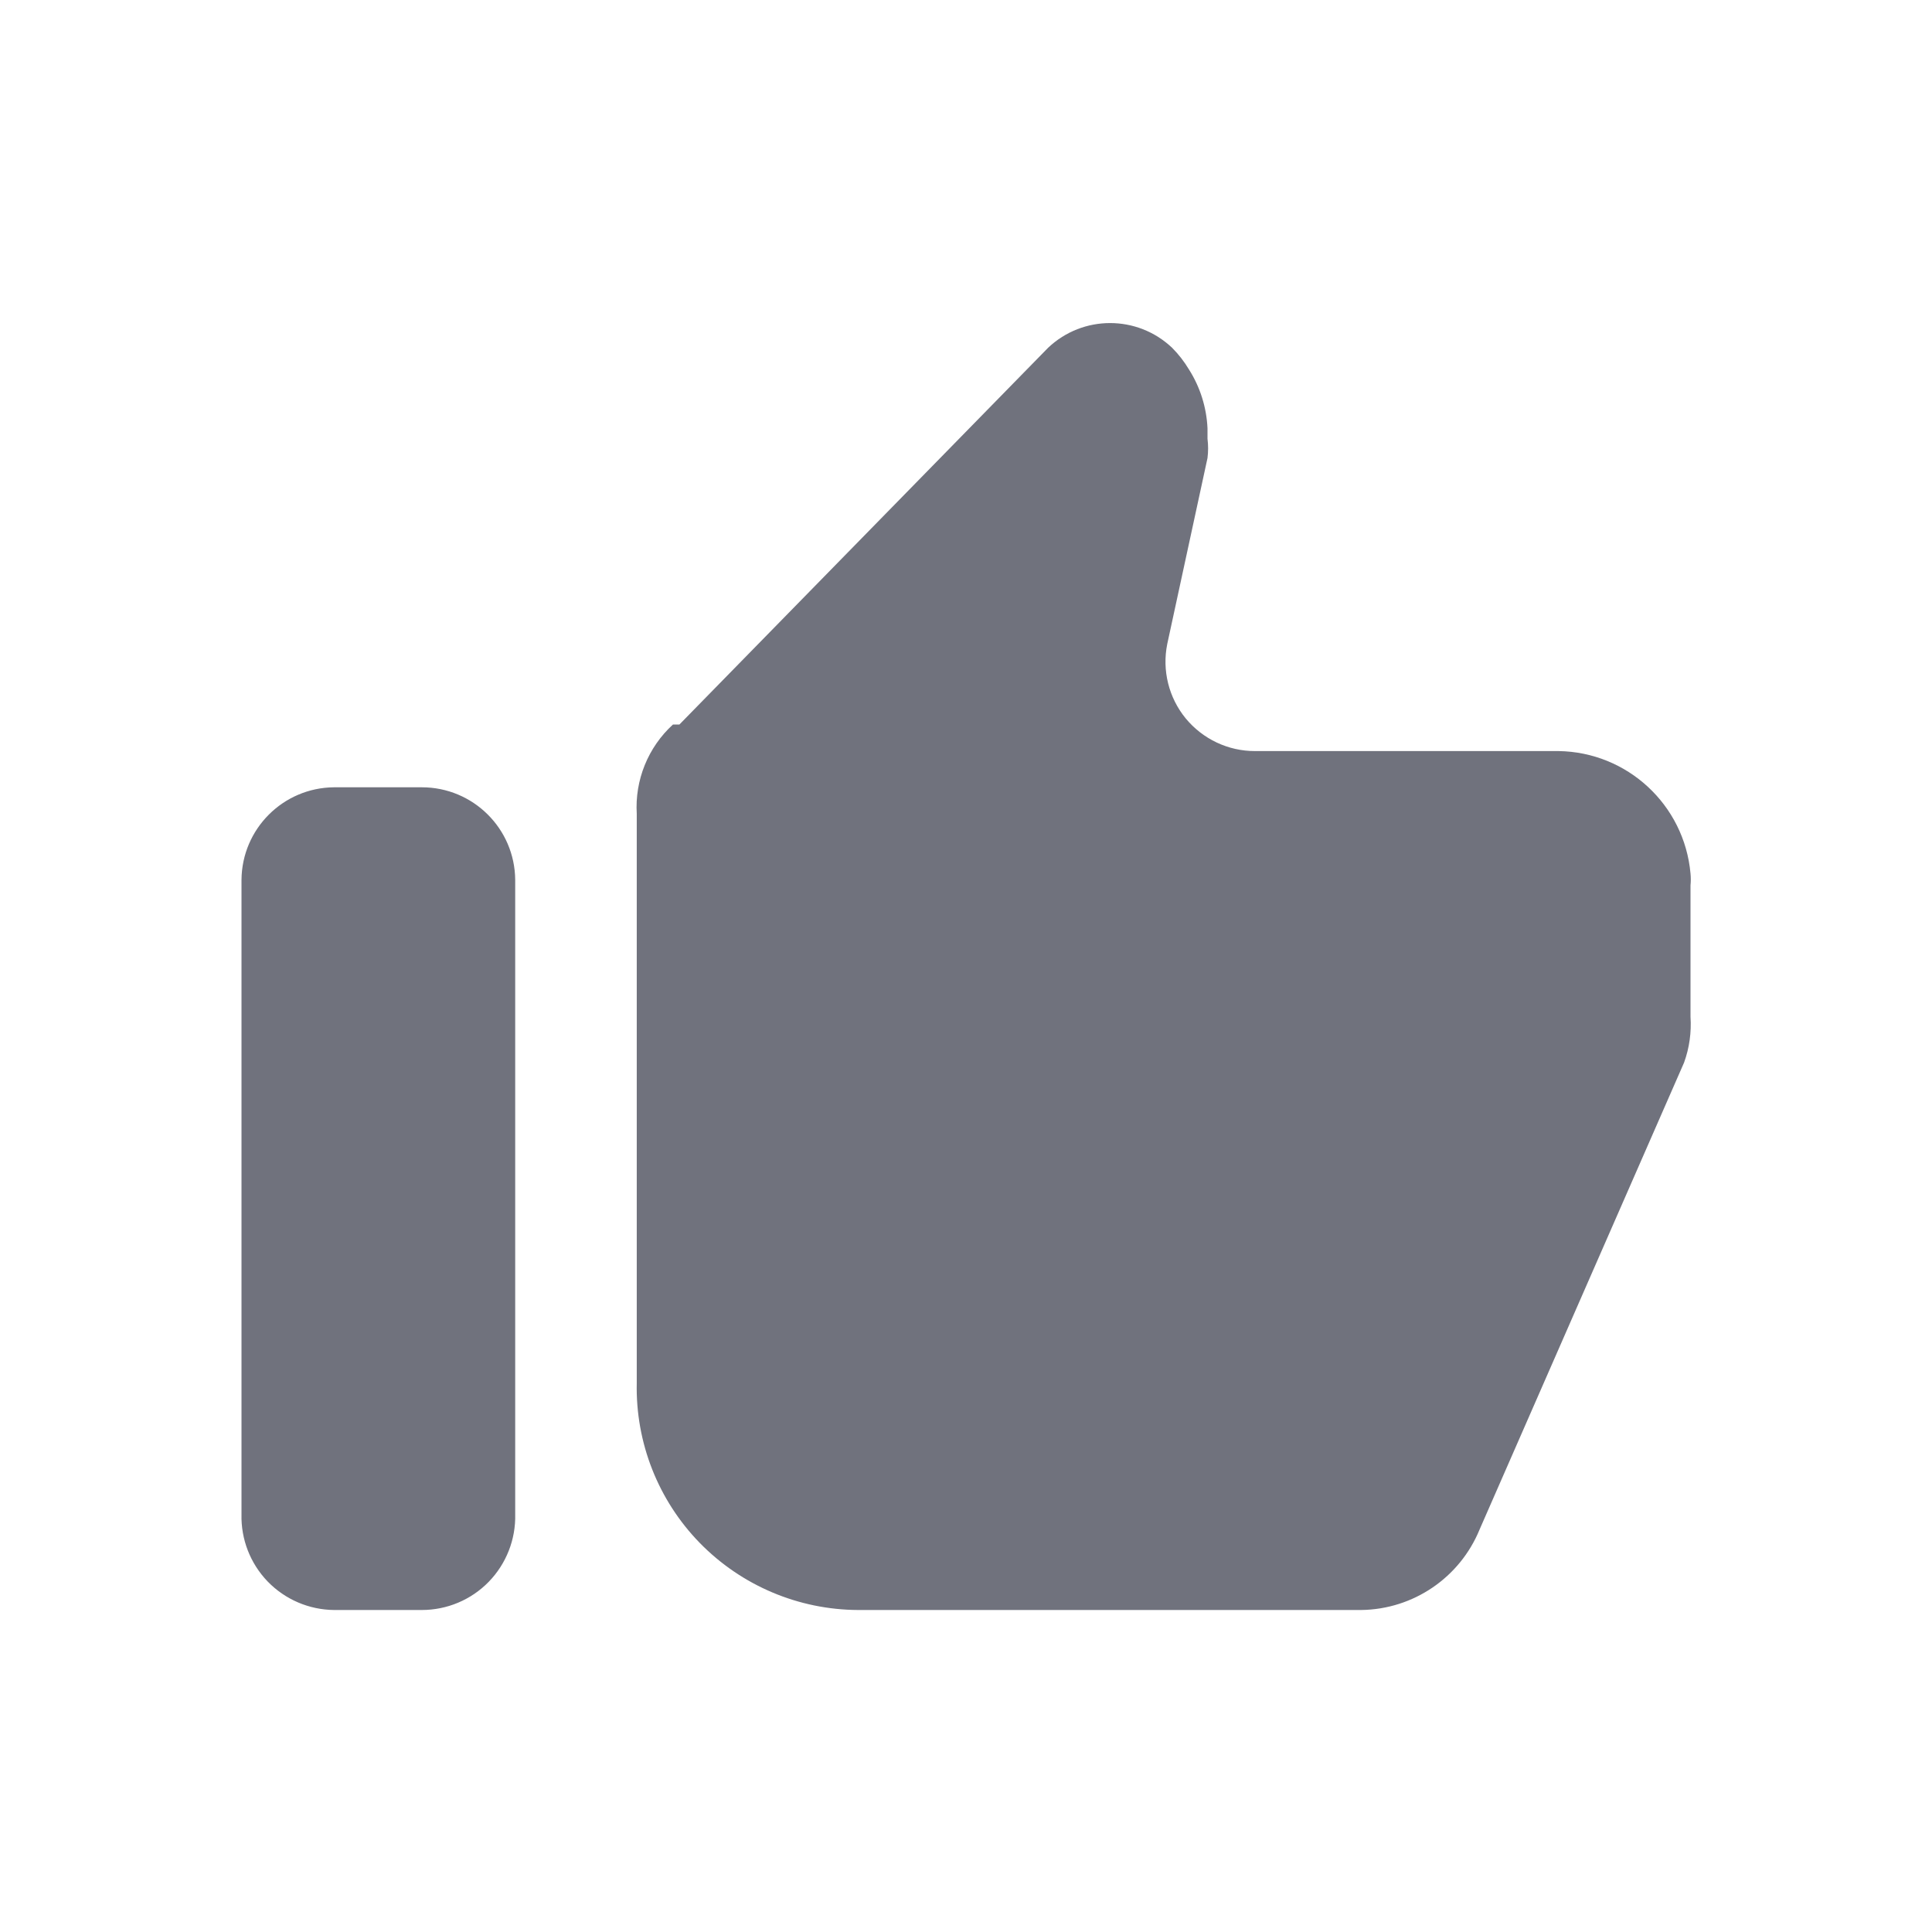 <?xml version="1.0" encoding="UTF-8"?>
<svg width="24px" height="24px" viewBox="0 0 24 24" version="1.1" xmlns="http://www.w3.org/2000/svg" xmlns:xlink="http://www.w3.org/1999/xlink">
    <!-- Generator: Sketch 53.2 (72643) - https://sketchapp.com -->
    <title>Icon/Glyph/24px/ic_thumbs-up-full</title>
    <desc>Created with Sketch.</desc>
    <g id="Icon/Glyph/24px/ic_thumbs-up-full" stroke="none" stroke-width="1" fill="none" fill-rule="evenodd">
        <g>
            <rect id="Bound" x="0" y="0" width="24" height="24"></rect>
            <g id="thumb-up" transform="translate(3, 4)" fill="#70727D" fill-rule="nonzero">
                <path d="M1.15,16 L2.24,16 C2.553,16 2.853,15.874 3.071,15.65 C3.289,15.426 3.408,15.123 3.4,14.81 L3.4,6.93 C3.395,6.293 2.877,5.78 2.24,5.78 L1.15,5.78 C0.517,5.785 0.005,6.297 9.92587089e-17,6.93 L9.92587089e-17,14.81 C-0.008,15.121 0.109,15.422 0.325,15.646 C0.542,15.87 0.839,15.997 1.15,16 L1.15,16 Z M16.36,5.33 L12.59,5.33 C12.257,5.331 11.941,5.181 11.729,4.924 C11.518,4.666 11.434,4.327 11.5,4 L12,1.69 C12.01,1.61 12.01,1.53 12,1.45 L12,1.32 C11.988,1.061 11.909,0.809 11.77,0.59 C11.711,0.492 11.641,0.401 11.56,0.32 L11.56,0.32 C11.128,-0.089 10.452,-0.089 10.02,0.32 L5.44,5 L5.36,5 C5.05,5.283 4.885,5.691 4.91,6.11 L4.91,13.18 C4.894,13.921 5.176,14.637 5.693,15.167 C6.211,15.697 6.919,15.997 7.66,16 L13.91,16 C14.556,15.992 15.135,15.598 15.38,15 L17.92,9.2 C17.986,9.018 18.013,8.823 18,8.63 L18,7 C18.005,6.95 18.005,6.9 18,6.85 C17.923,5.998 17.215,5.342 16.36,5.33 Z" id="Icon"></path>
            </g>
        </g>
    </g>
</svg>